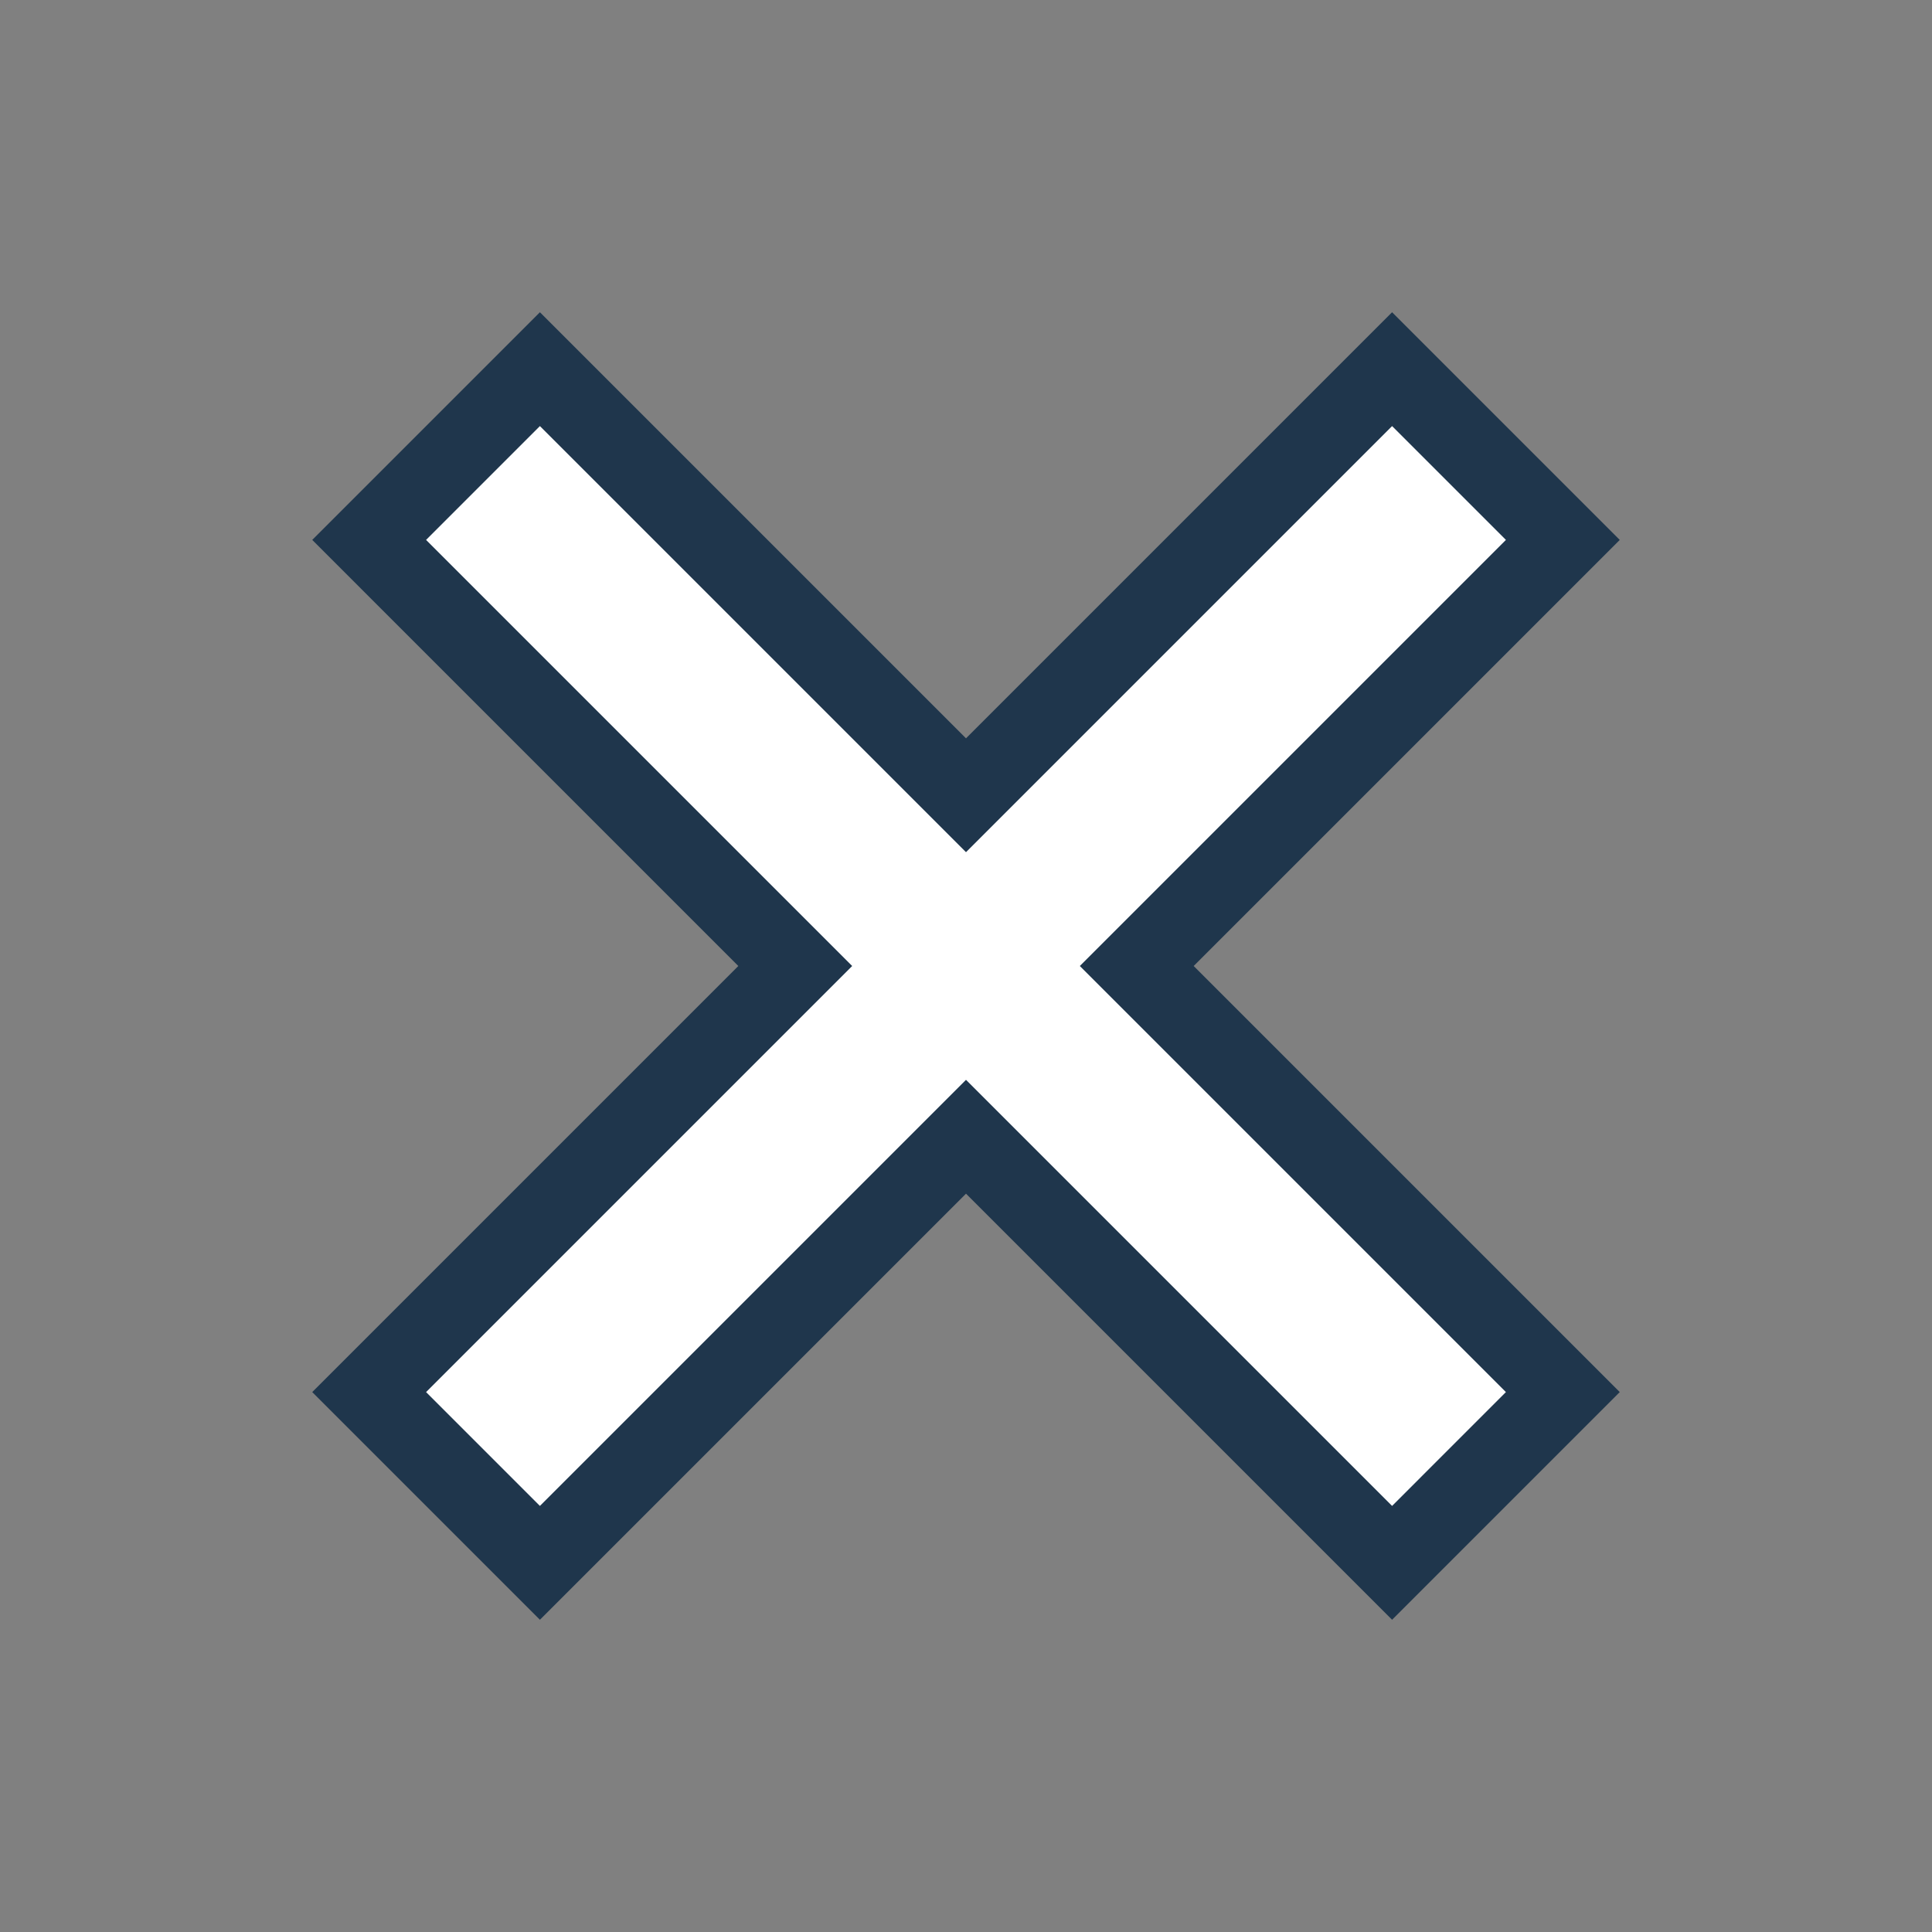 <svg xmlns="http://www.w3.org/2000/svg" xmlns:xlink="http://www.w3.org/1999/xlink" width="24" height="24">
	<rect width="100%" height="100%" fill="#808080" stroke="none"/>
	<defs>
		<path id="a" d="M6.707 5.293L6 6l-.707.707L10.586 12l-5.293 5.293 1.414 1.414L12 13.414l5.293 5.293L18 18l.707-.707L13.414 12l5.293-5.293-1.414-1.414L12 10.586z"/>
	</defs>
	<use fill="#1f364c" stroke="#1f364c" stroke-width="2" filter="blur(1px)" xlink:href="#a"/>
	<use fill="#fff" xlink:href="#a"/>
</svg>
